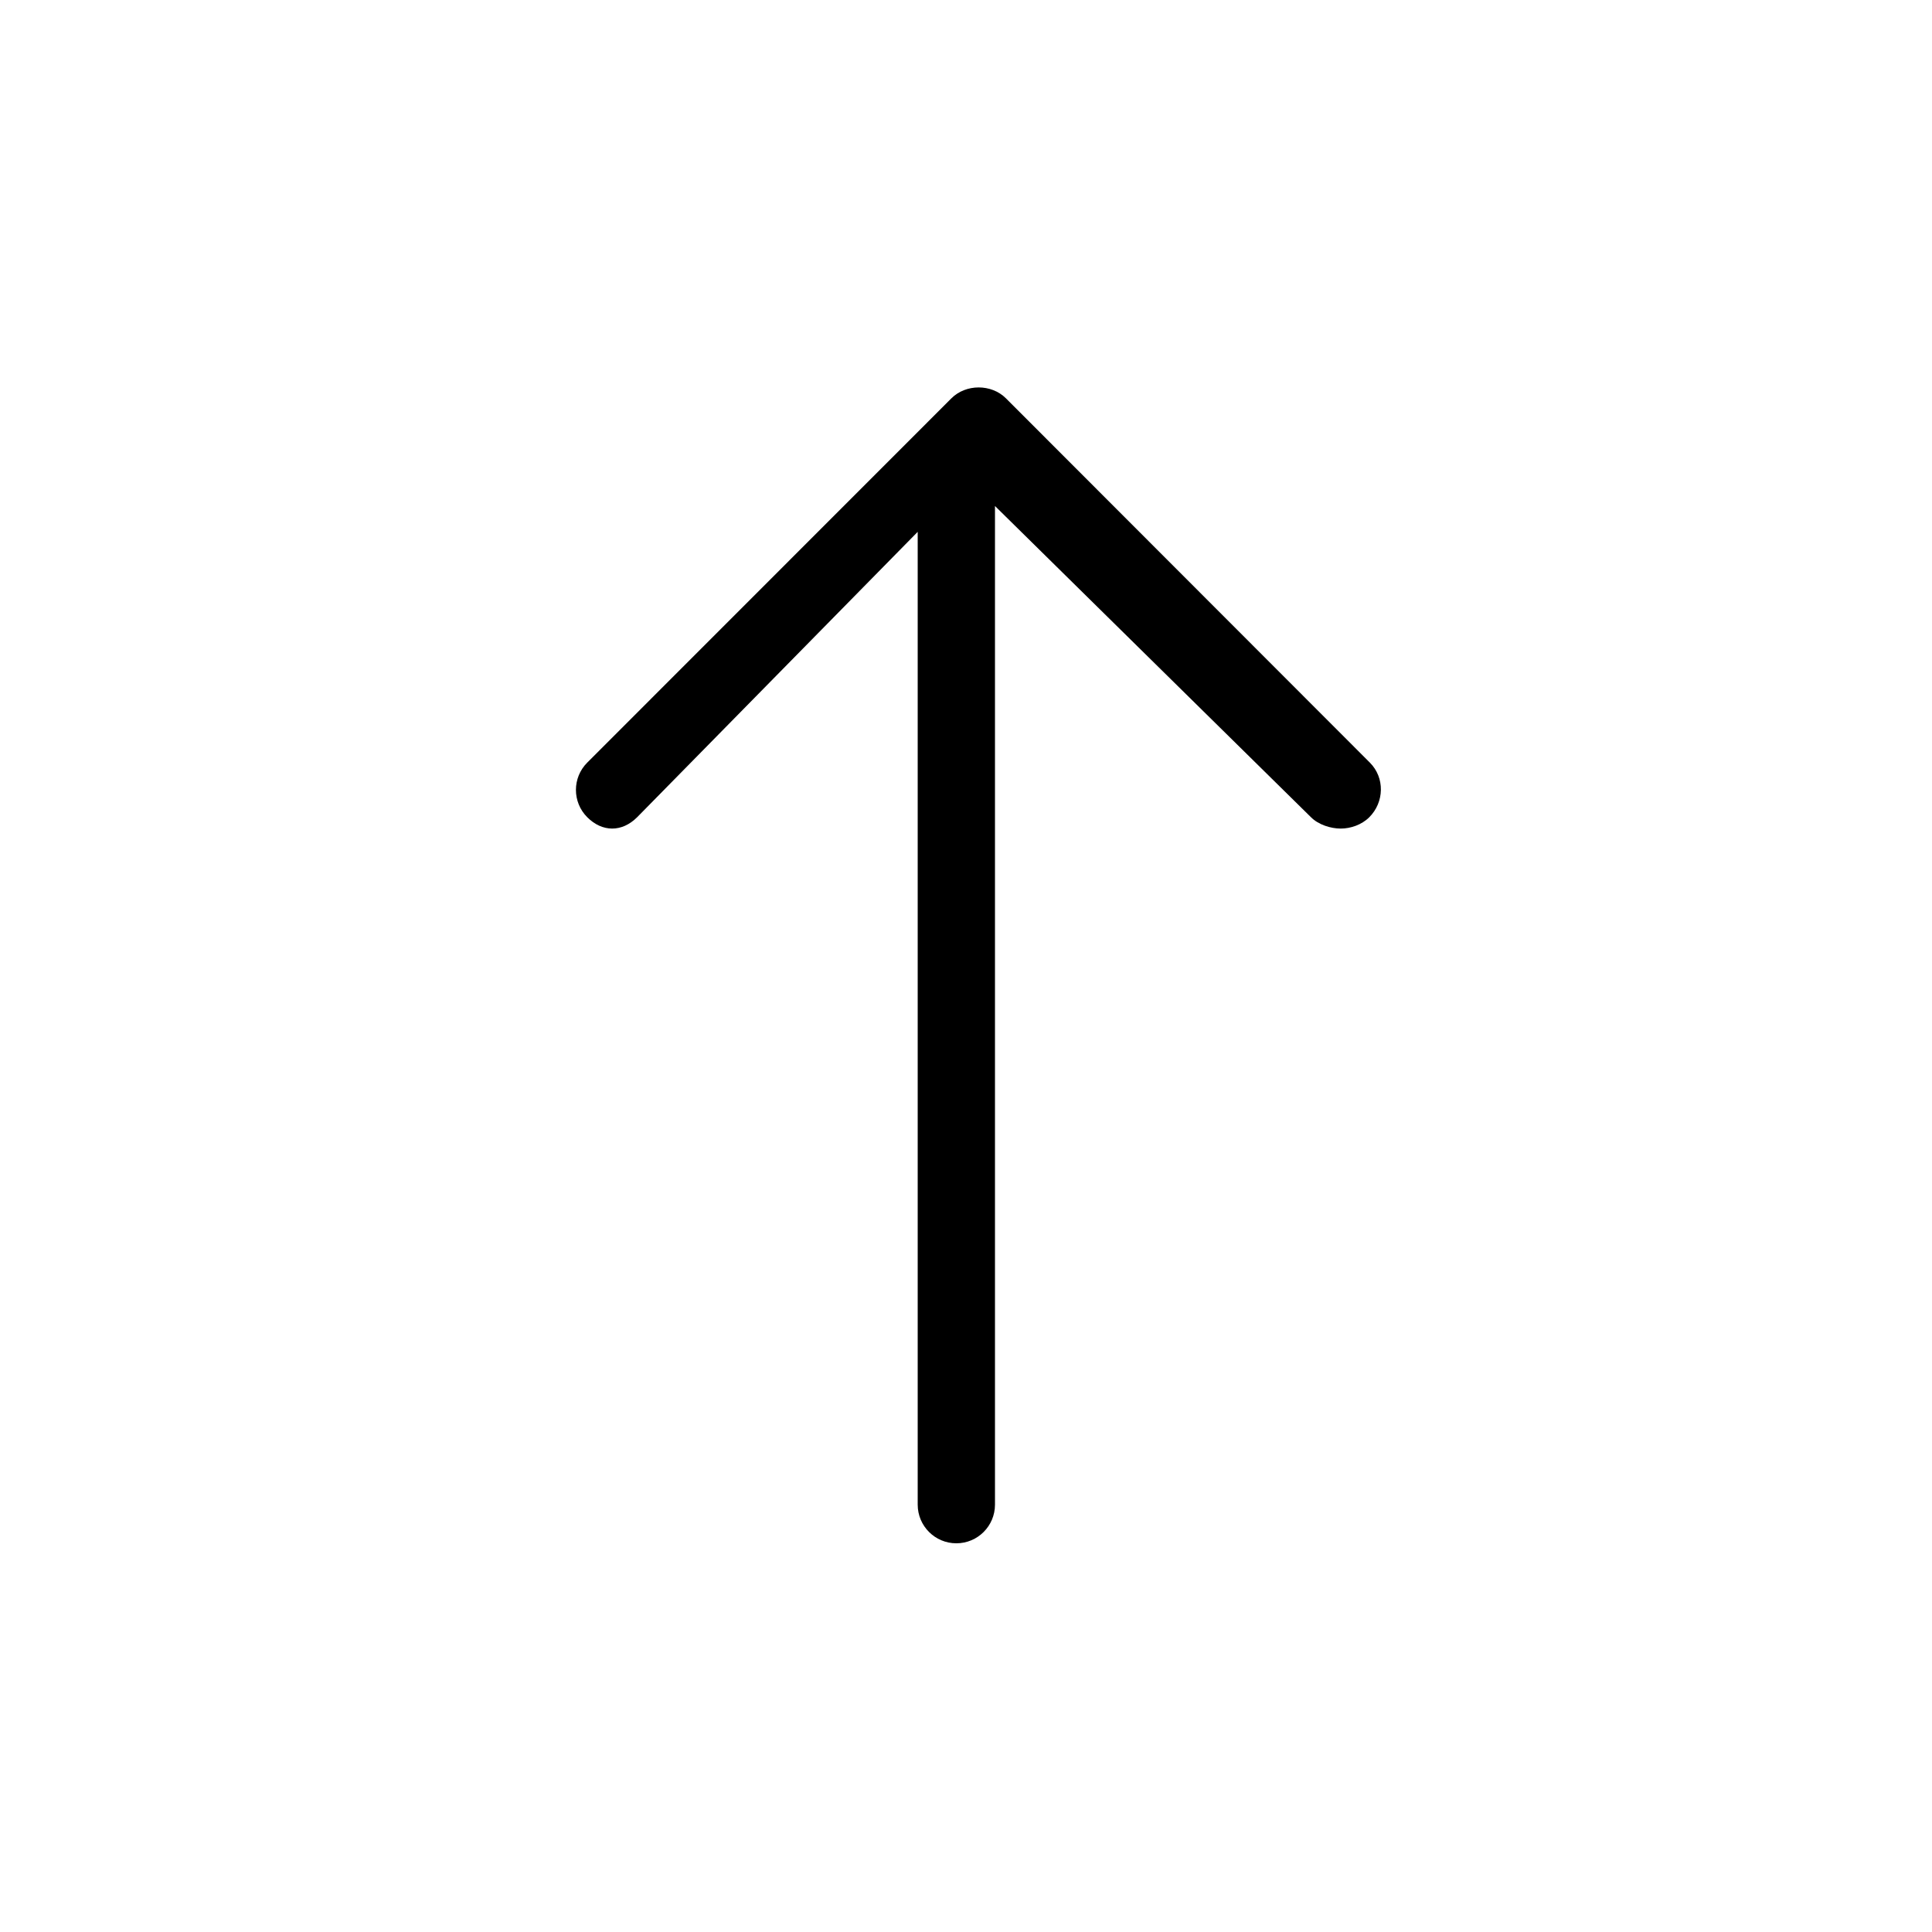 <?xml version="1.0" encoding="utf-8"?>
<!-- Generator: Adobe Illustrator 16.0.0, SVG Export Plug-In . SVG Version: 6.00 Build 0)  -->
<!DOCTYPE svg PUBLIC "-//W3C//DTD SVG 1.1//EN" "http://www.w3.org/Graphics/SVG/1.1/DTD/svg11.dtd">
<svg version="1.1" id="Layer_1" xmlns="http://www.w3.org/2000/svg" xmlns:xlink="http://www.w3.org/1999/xlink" x="0px" y="0px"
	 width="100px" height="100px" viewBox="0 0 100 100" enable-background="new 0 0 100 100" xml:space="preserve">
<g>
	<path d="M49.5,79.881c1.104,0,2-0.896,2-2V26.191l16.357,16.11c0.391,0.391,1.027,0.586,1.539,0.586s1.086-0.195,1.477-0.586
		c0.781-0.78,0.812-2.047,0.031-2.828L52.066,20.616c-0.75-0.75-2.07-0.75-2.821,0l-18.85,18.857
		c-0.781,0.781-0.779,2.048,0.002,2.828c0.781,0.781,1.798,0.781,2.58,0L47.5,27.528v50.353C47.5,78.985,48.396,79.881,49.5,79.881z
		"/>
</g>
</svg>
